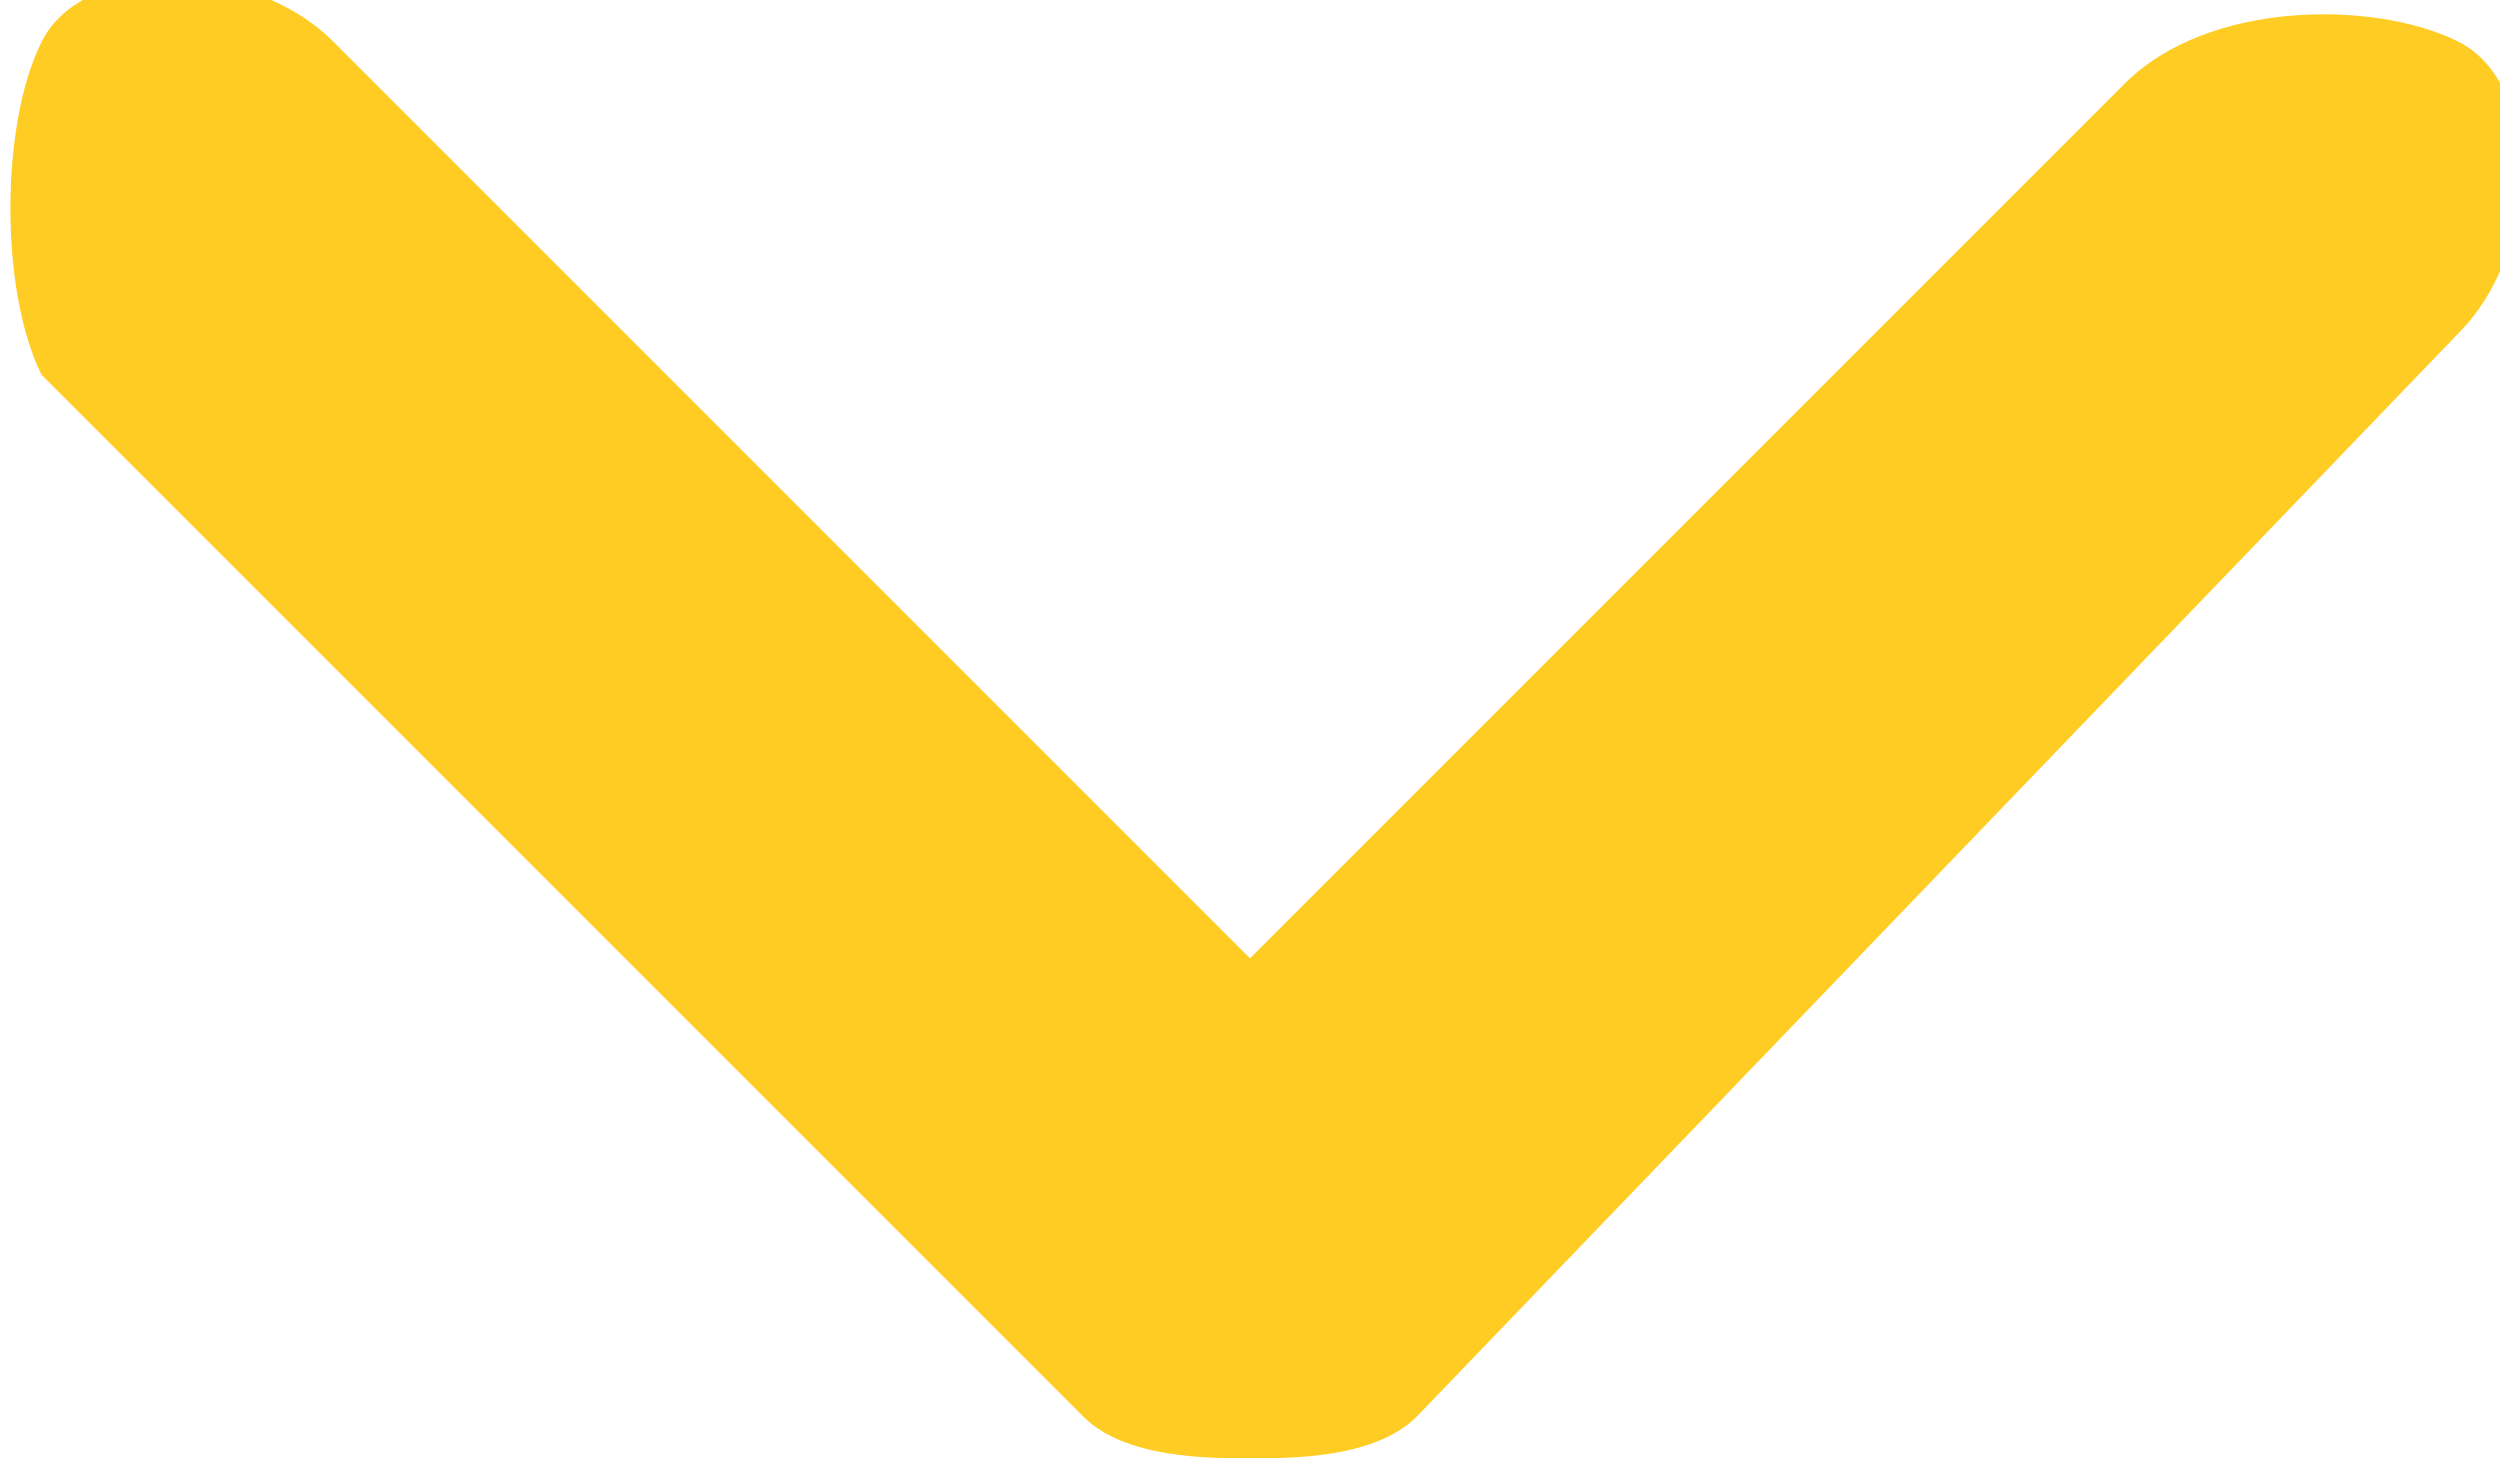<?xml version="1.0" encoding="utf-8"?>
<!-- Generator: Adobe Illustrator 26.3.1, SVG Export Plug-In . SVG Version: 6.00 Build 0)  -->
<svg version="1.1" id="Слой_1" xmlns="http://www.w3.org/2000/svg" xmlns:xlink="http://www.w3.org/1999/xlink" x="0px" y="0px"
	 viewBox="0 0 6 3.5" style="enable-background:new 0 0 6 3.5;" xml:space="preserve">
<style type="text/css">
	.st0{fill:#FFCC24;}
</style>
<g>
	<path class="st0" d="M3,3.5c-0.1,0-0.3,0-0.4-0.1L0.1,0.9C0,0.7,0,0.3,0.1,0.1s0.5-0.2,0.7,0L3,2.3l2.1-2.1C5.3,0,5.7,0,5.9,0.1
		s0.2,0.5,0,0.7L3.4,3.4C3.3,3.5,3.1,3.5,3,3.5z"/>
</g>
</svg>
